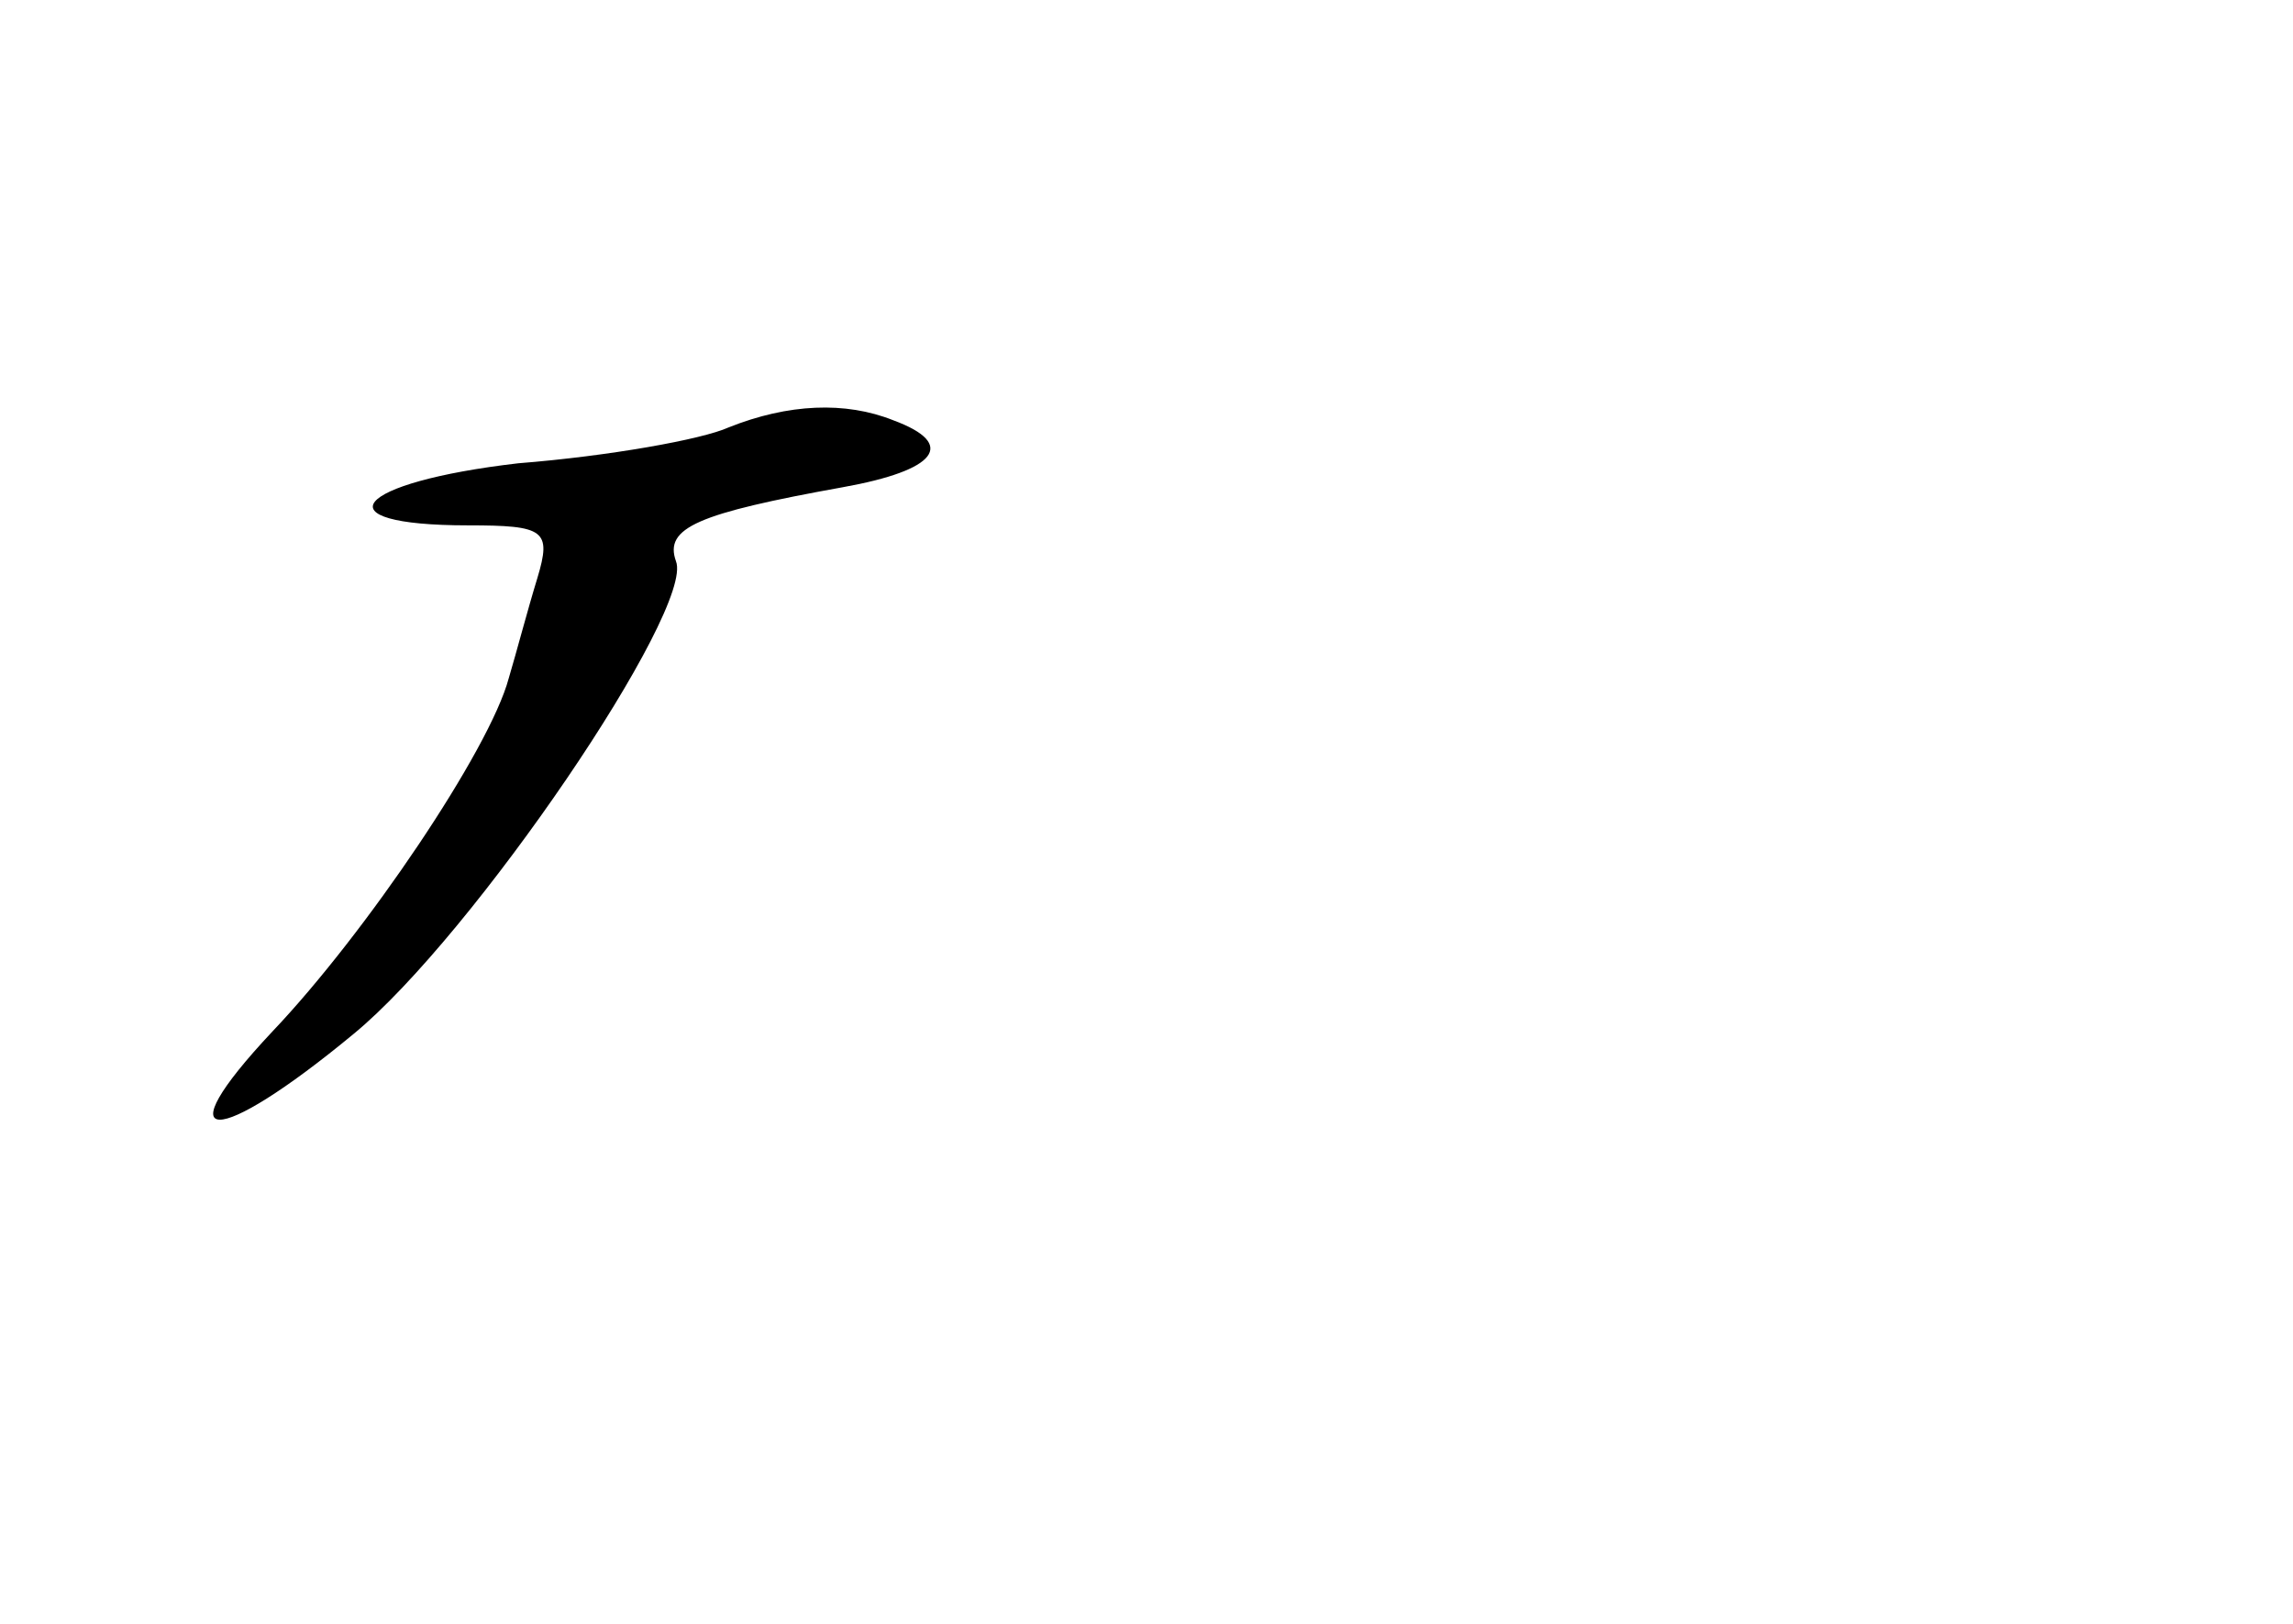 <?xml version="1.0" standalone="no"?>
<!DOCTYPE svg PUBLIC "-//W3C//DTD SVG 20010904//EN"
 "http://www.w3.org/TR/2001/REC-SVG-20010904/DTD/svg10.dtd">
<svg version="1.0" xmlns="http://www.w3.org/2000/svg"
 width="96pt" height="68pt" viewBox="0 0 96 68"
 preserveAspectRatio="xMidYMid meet">
<g transform="translate(0,68) scale(0.1,-0.1)"
fill="#000000" stroke="none">
<path d="M305 501 c-11 -5 -50 -12 -88 -15 -69 -8 -84 -26 -21 -26 32 0 35 -2
29 -22 -4 -13 -9 -32 -12 -42 -8 -30 -60 -107 -99 -148 -46 -49 -24 -49 34 -1
50 41 143 178 135 198 -5 14 9 20 70 31 39 7 48 18 21 28 -20 8 -44 7 -69 -3z"/>
</g>
</svg>
